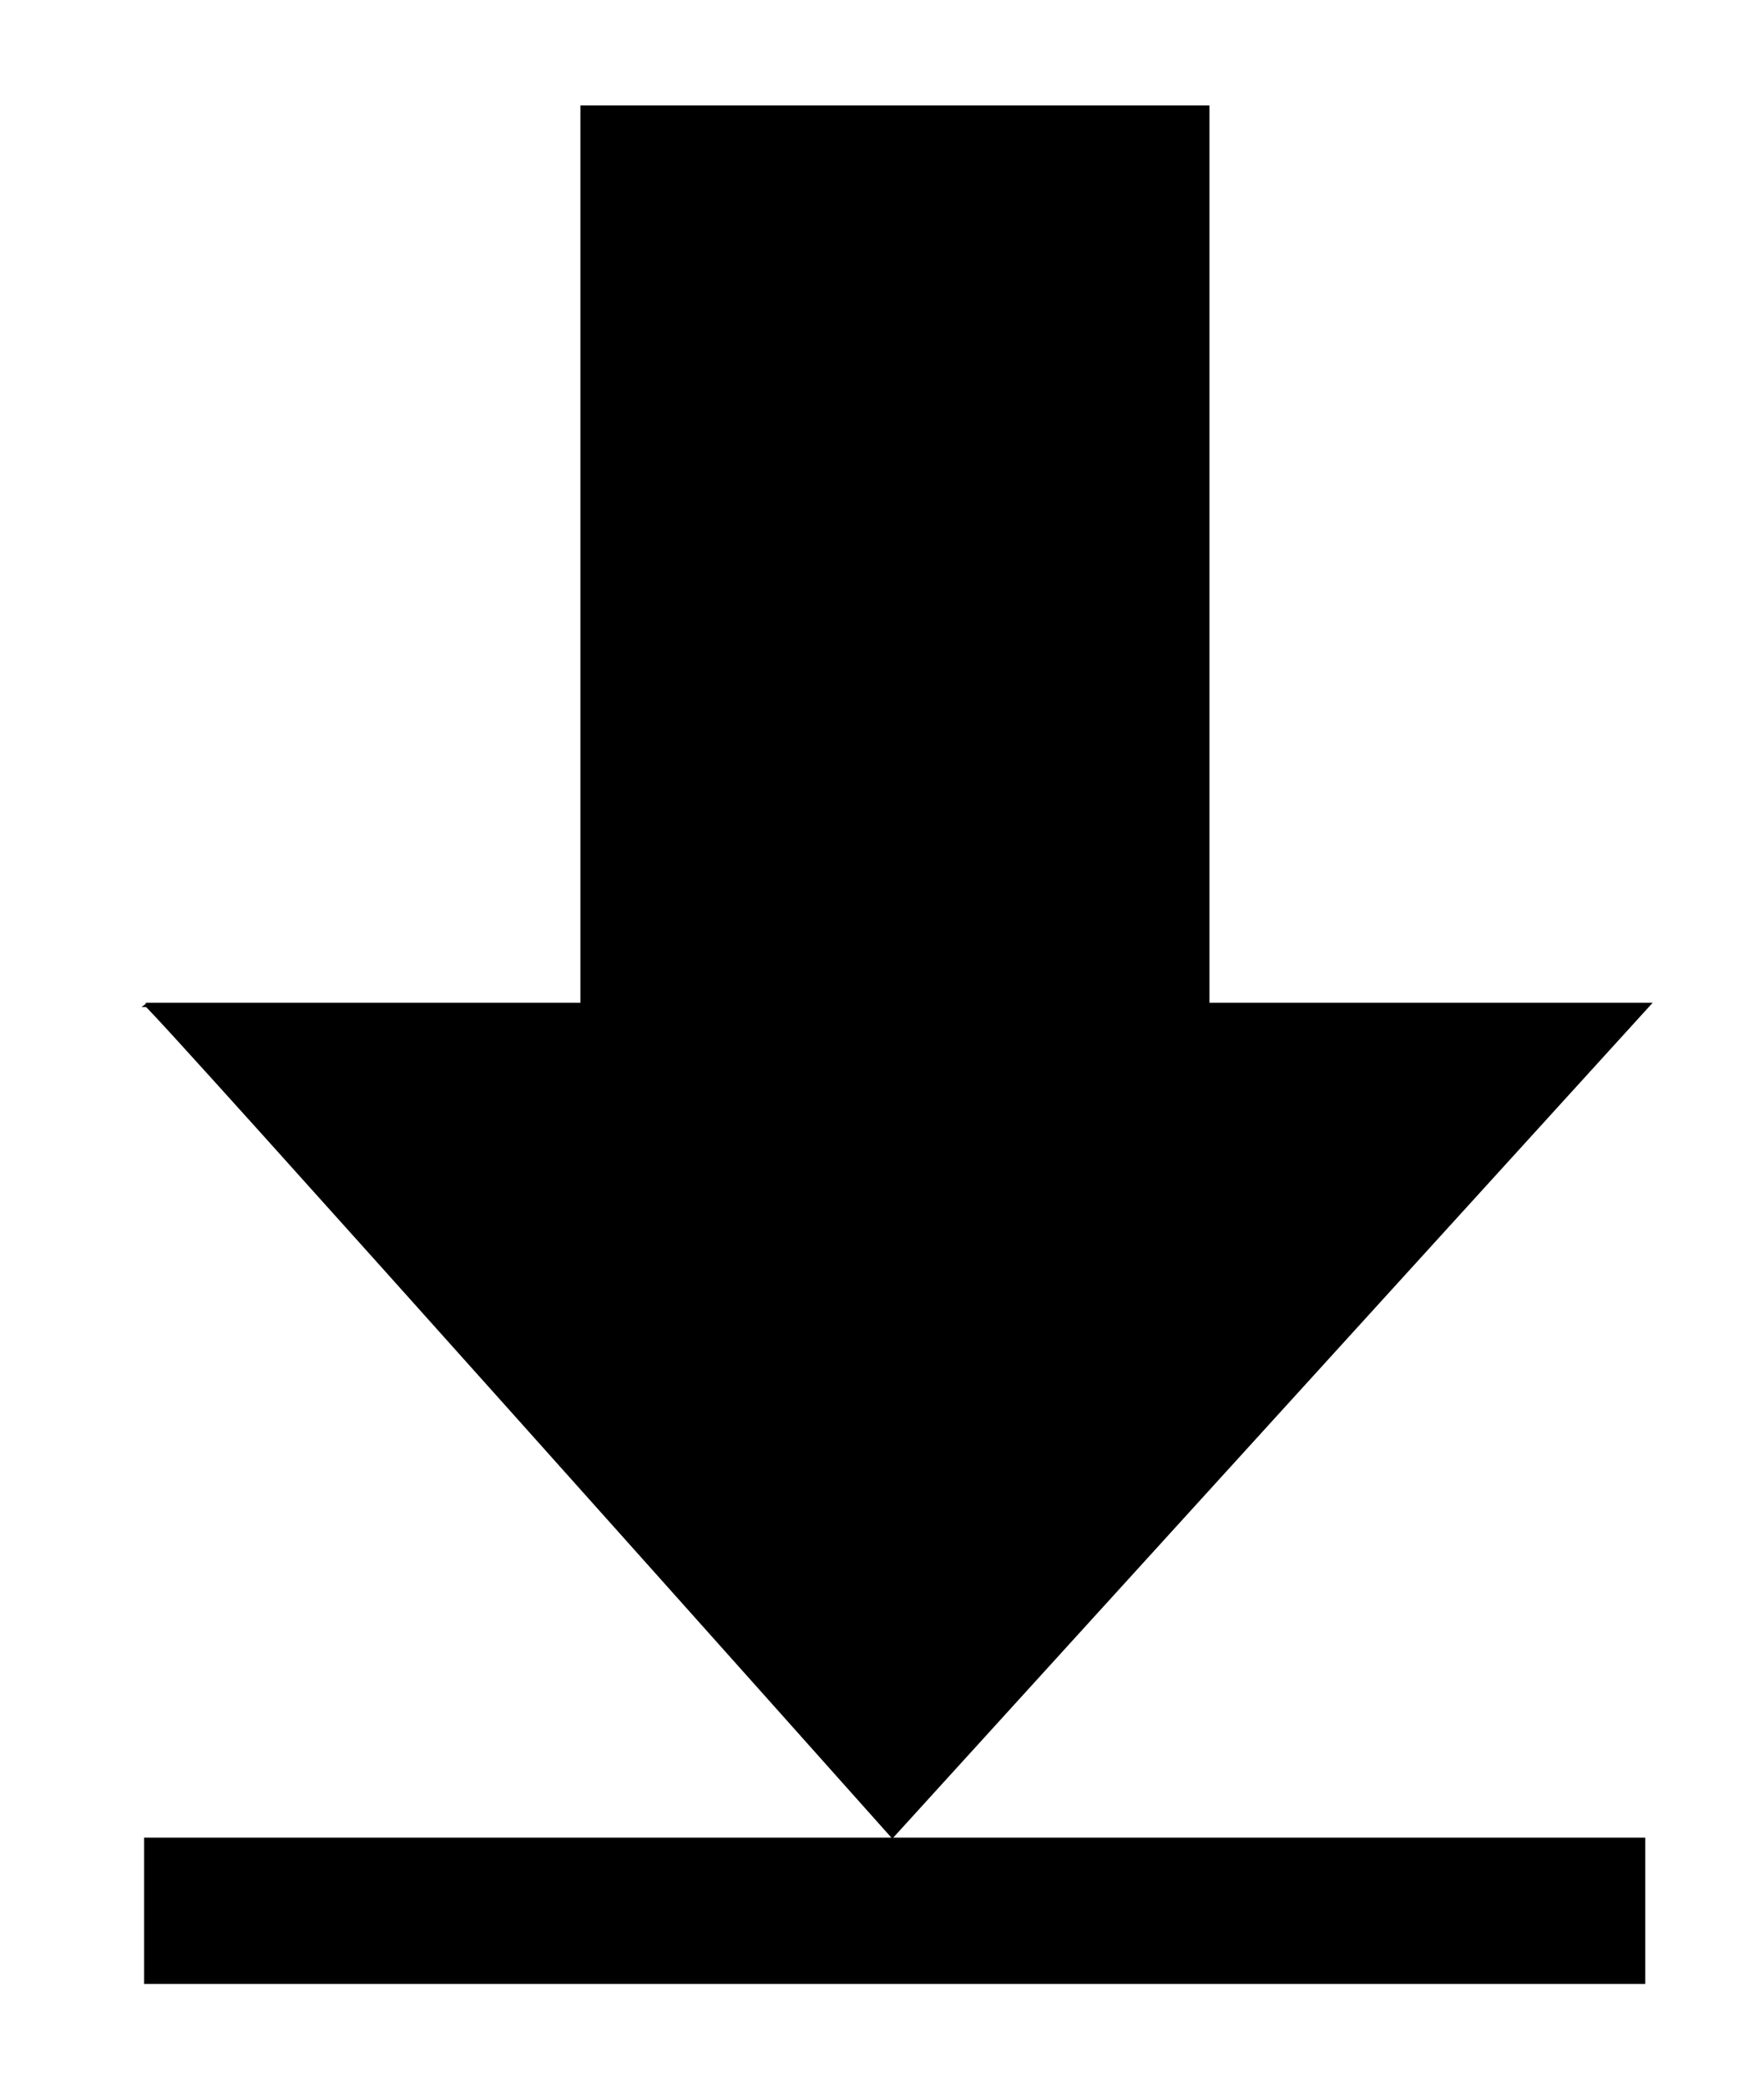<?xml version="1.0" encoding="utf-8"?>
<!-- Generator: Adobe Illustrator 24.0.0, SVG Export Plug-In . SVG Version: 6.00 Build 0)  -->
<svg version="1.1" id="Calque_1" xmlns="http://www.w3.org/2000/svg" xmlns:xlink="http://www.w3.org/1999/xlink" x="0px" y="0px"
	 viewBox="0 0 410 485" style="enable-background:new 0 0 410 485;" xml:space="preserve">
<style type="text/css">
	.st0{stroke:#000000;stroke-miterlimit:10;}
</style>
<g>
	<rect x="34" y="427.5" width="347.9" height="33"/>
	<path d="M381.4,428v32H34.5v-32H381.4 M382.4,427H33.5v34h348.9V427L382.4,427z"/>
</g>
<path class="st0" d="M280.6,233.5V25H135.4v208.5H34.1c0.6-0.6,173.3,193,173.3,193l175.6-193H280.6z"/>
</svg>

